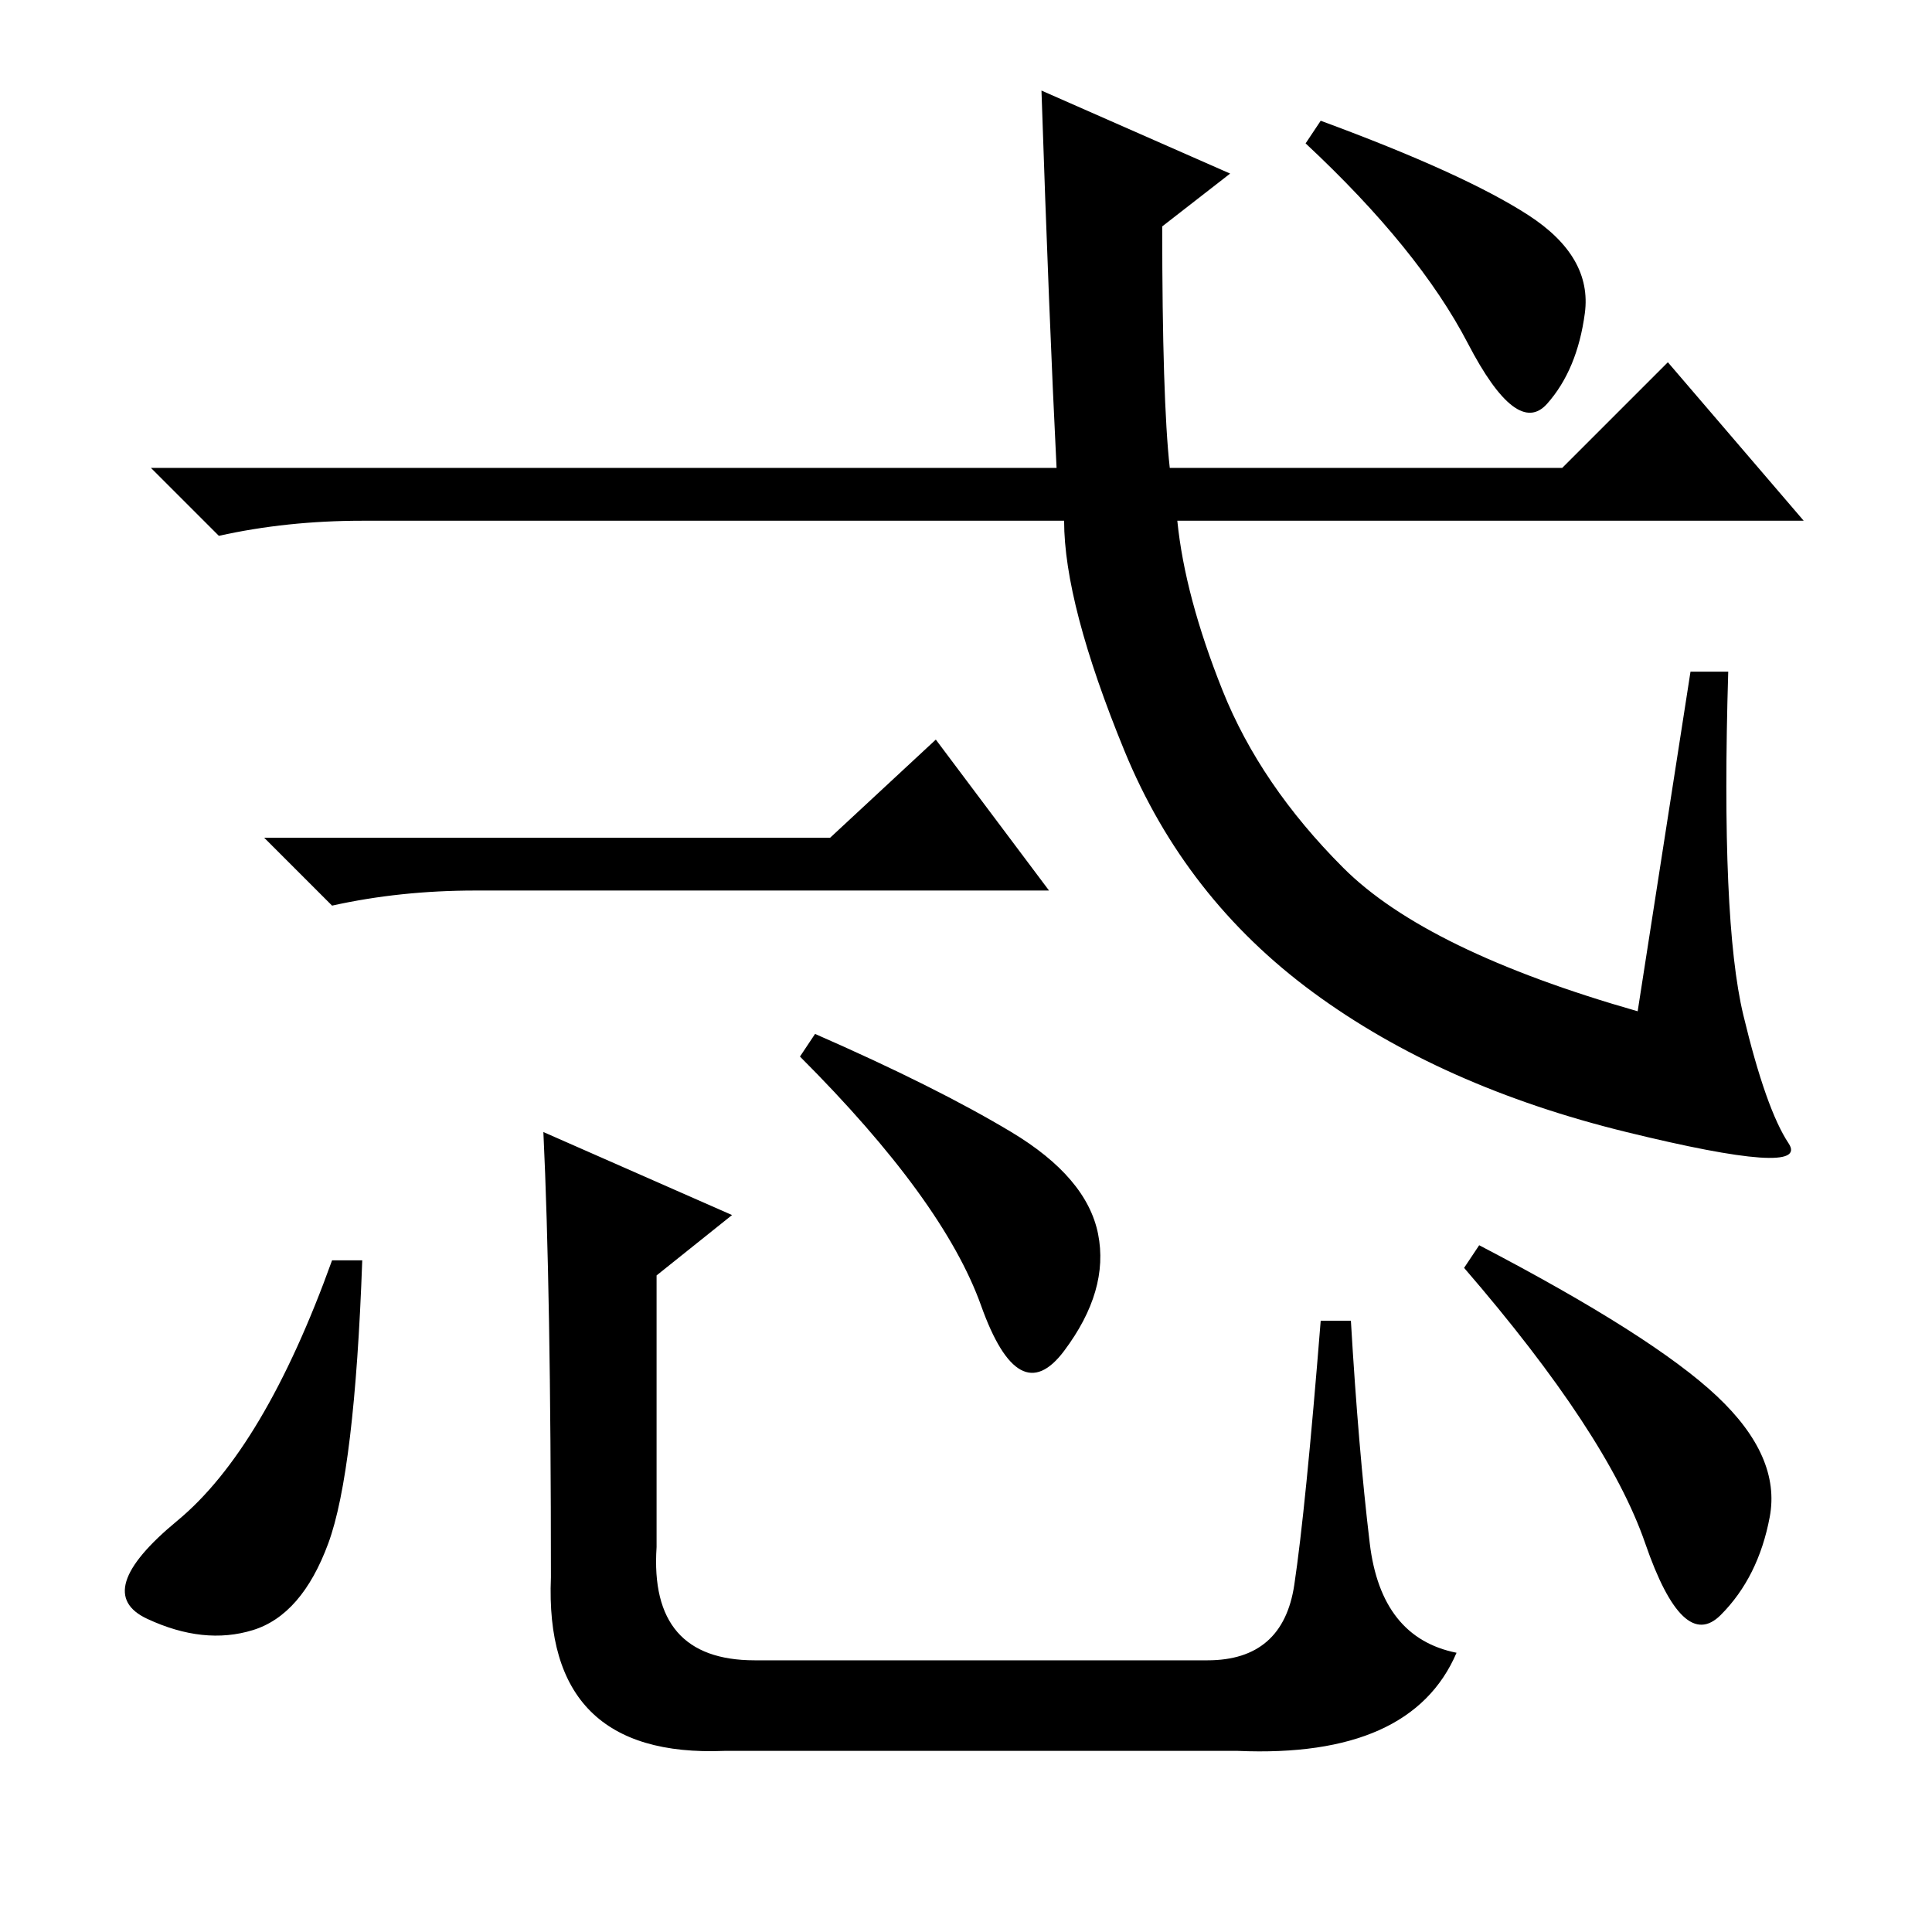 <?xml version="1.0" standalone="no"?>
<!DOCTYPE svg PUBLIC "-//W3C//DTD SVG 1.1//EN" "http://www.w3.org/Graphics/SVG/1.1/DTD/svg11.dtd" >
<svg xmlns="http://www.w3.org/2000/svg" xmlns:xlink="http://www.w3.org/1999/xlink" version="1.1" viewBox="0 -36 256 256">
  <g transform="matrix(1 0 0 -1 0 220)">
   <path fill="currentColor"
d="M202.5 227.5q8.5 -5.5 7.5 -13t-5 -12t-10.5 8t-21.5 26.5l2 3q19 -7 27.5 -12.5zM155 194h52l14 14l18 -21h-83q1 -10 6 -22.5t16 -23.5t39 -19l7 45h5q-1 -33 2 -45.5t6 -17t-21.5 1.5t-41.5 18.5t-25 32t-8 30.5h-93q-10 0 -19 -2l-9 9h120q-1 20 -2 50l25 -11l-9 -7
q0 -23 1 -32zM110 145l14 13l15 -20h-60h-16q-10 0 -19 -2l-9 9h75zM48 89q-1 -28 -4.5 -37.5t-10 -11.5t-14 1.5t4 13t20.5 34.5h4zM108 119q16 -7 26 -13t11.5 -13.5t-4.5 -15.5t-11 6t-24 33zM72 106l25 -11l-10 -8v-36q-1 -15 13 -15h60q10 0 11.5 10t3.5 35h4
q1 -17 2.5 -29.5t11.5 -14.5q-6 -14 -29 -13h-68q-24 -1 -23 23q0 38 -1 59zM196 91q23 -12 31.5 -20t7 -16t-6.5 -13t-10 9.5t-24 36.5z" />
  </g>

</svg>
